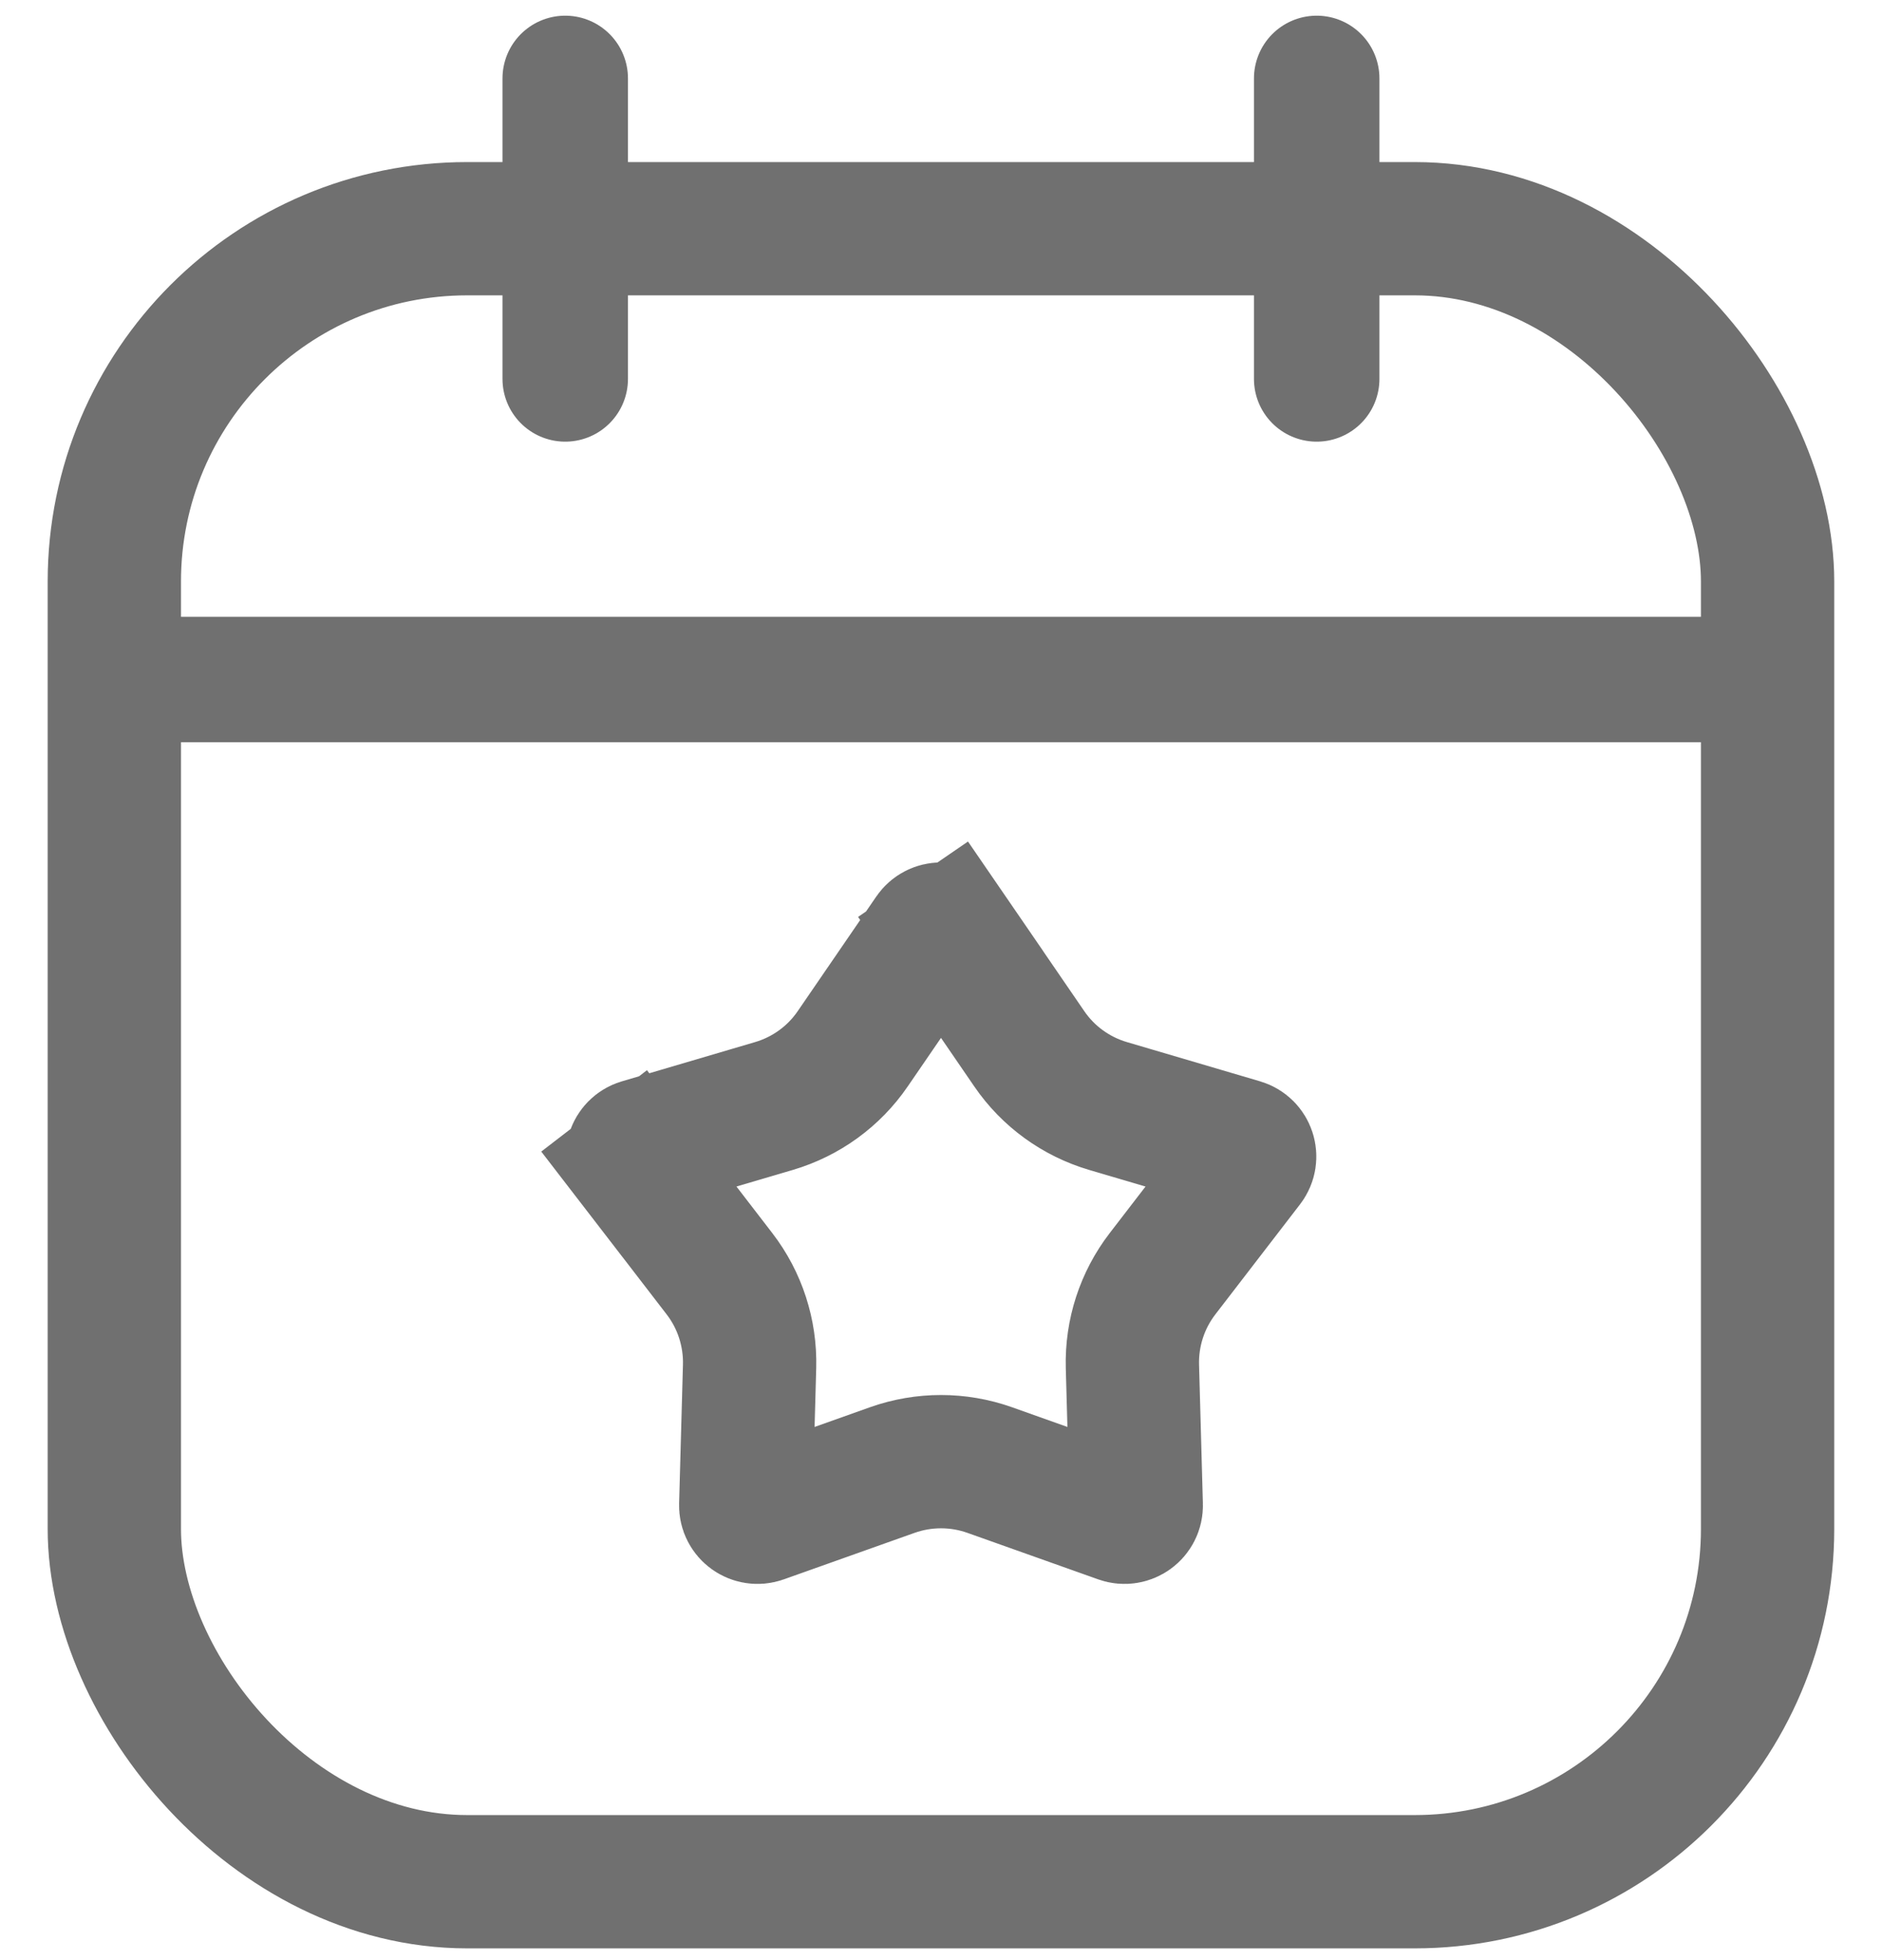 <svg width="24" height="25" viewBox="0 0 24 25" fill="none" xmlns="http://www.w3.org/2000/svg">
<path d="M1.458 8.667H22.542" stroke="#707070" stroke-width="1.6"/>
<rect x="1.458" y="2.917" width="21.083" height="21.083" rx="4.5" stroke="#707070" stroke-width="1.7"/>
<path d="M11.876 11.915C11.936 11.828 12.064 11.828 12.124 11.915L12.825 11.434L12.124 11.915L13.126 13.377C13.366 13.728 13.72 13.985 14.129 14.106L15.829 14.607C15.93 14.637 15.969 14.759 15.905 14.842L14.824 16.247C14.565 16.584 14.43 17 14.441 17.426L14.49 19.198C14.493 19.303 14.389 19.378 14.29 19.343L12.62 18.749C12.219 18.607 11.781 18.607 11.38 18.749L9.71 19.343C9.611 19.378 9.507 19.303 9.51 19.198L9.559 17.426C9.57 17 9.435 16.584 9.176 16.247L8.095 14.842L7.421 15.361L8.095 14.842C8.031 14.759 8.07 14.637 8.171 14.607L9.871 14.106C10.28 13.985 10.634 13.728 10.874 13.377L11.876 11.915Z" stroke="#707070" stroke-width="1.7"/>
<path d="M7.208 1V4.833" stroke="#707070" stroke-width="1.6" stroke-linecap="round"/>
<path d="M16.791 1V4.833" stroke="#707070" stroke-width="1.6" stroke-linecap="round"/>
</svg>
